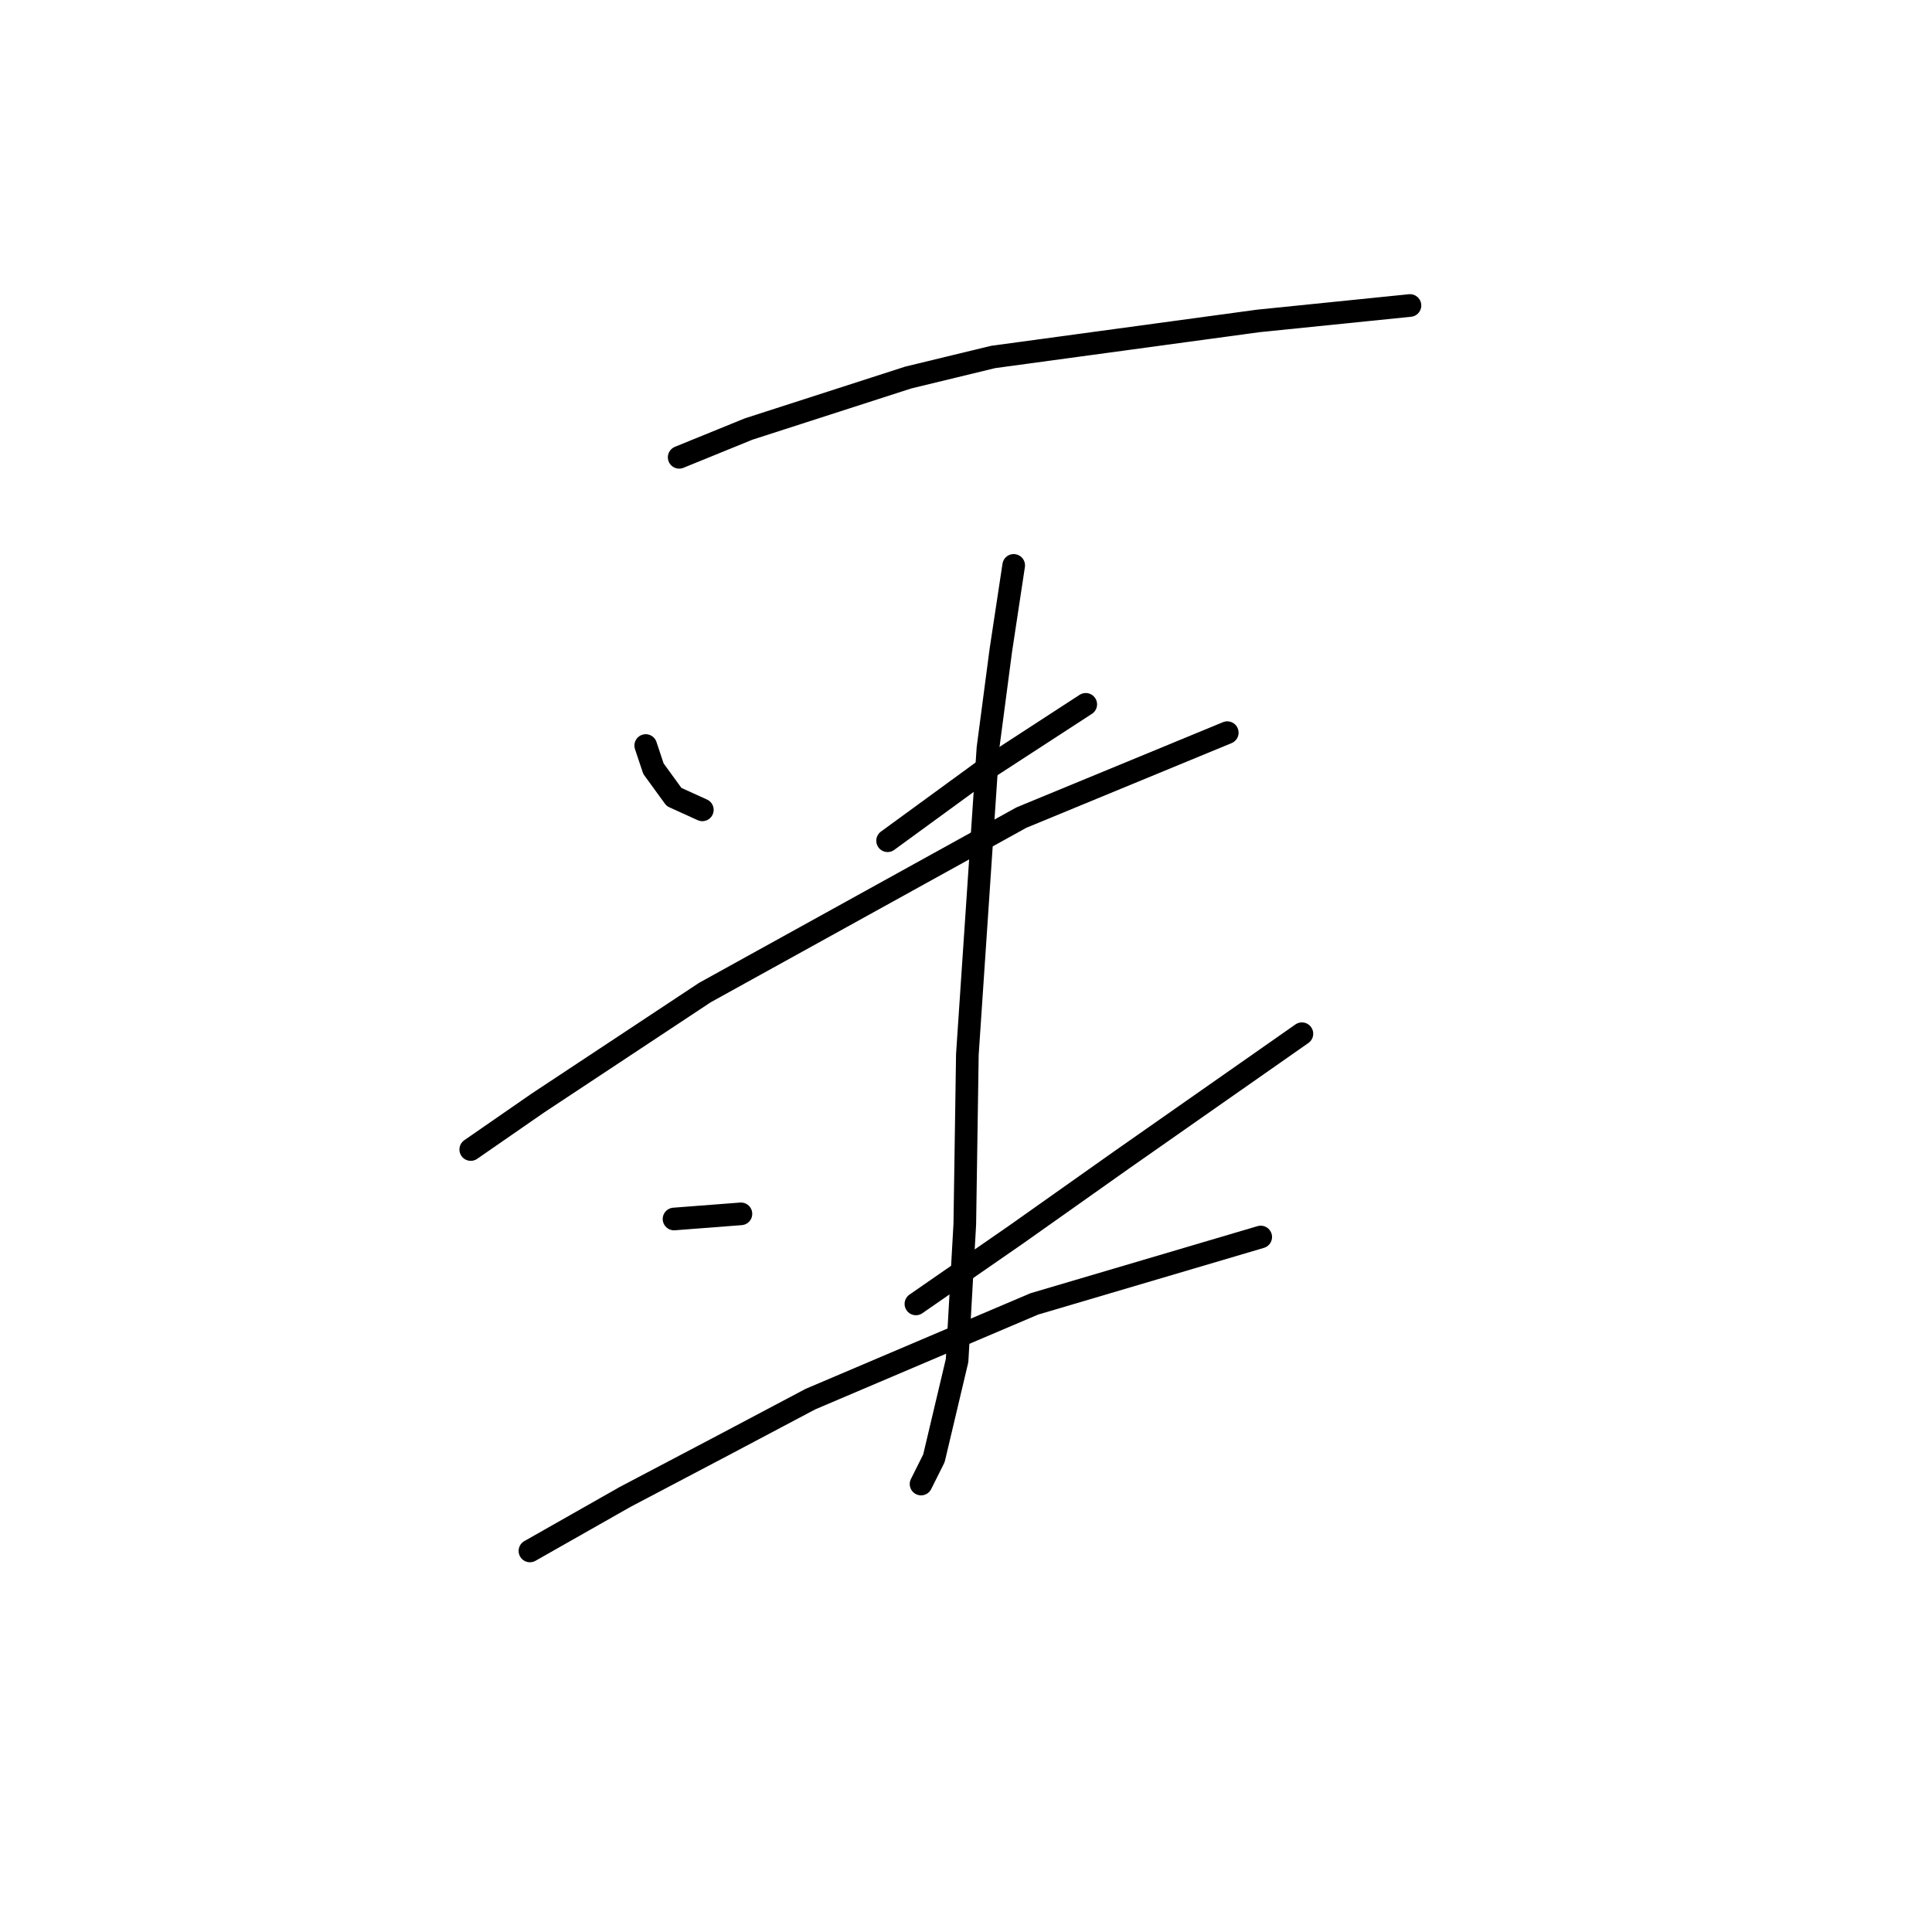<?xml version="1.0" standalone="no"?>
    <svg width="256" height="256" xmlns="http://www.w3.org/2000/svg" version="1.1">
    <polyline stroke="black" stroke-width="3" stroke-linecap="round" fill="transparent" stroke-linejoin="round" points="89.994 60.597 99.2 56.847 120.34 50.027 131.592 47.3 166.711 42.526 186.828 40.48 186.828 40.48 " />
        <polyline stroke="black" stroke-width="3" stroke-linecap="round" fill="transparent" stroke-linejoin="round" points="85.562 98.786 86.585 101.854 89.312 105.605 93.063 107.31 93.063 107.31 " />
        <polyline stroke="black" stroke-width="3" stroke-linecap="round" fill="transparent" stroke-linejoin="round" points="143.867 93.33 130.228 102.195 117.612 111.401 117.612 111.401 " />
        <polyline stroke="black" stroke-width="3" stroke-linecap="round" fill="transparent" stroke-linejoin="round" points="62.376 152.317 71.241 146.18 93.404 131.518 135.343 108.333 162.62 97.081 162.62 97.081 " />
        <polyline stroke="black" stroke-width="3" stroke-linecap="round" fill="transparent" stroke-linejoin="round" points="134.32 74.918 132.615 86.17 130.91 99.126 128.182 139.701 127.841 162.205 126.819 180.276 123.75 193.233 122.045 196.643 122.045 196.643 " />
        <polyline stroke="black" stroke-width="3" stroke-linecap="round" fill="transparent" stroke-linejoin="round" points="89.312 161.523 98.177 160.841 98.177 160.841 " />
        <polyline stroke="black" stroke-width="3" stroke-linecap="round" fill="transparent" stroke-linejoin="round" points="172.508 136.974 148.64 153.681 134.661 163.569 121.363 172.775 121.363 172.775 " />
        <polyline stroke="black" stroke-width="3" stroke-linecap="round" fill="transparent" stroke-linejoin="round" points="70.218 205.508 82.834 198.347 95.791 191.528 107.383 185.391 137.047 172.775 167.052 163.91 167.052 163.91 " />
        </svg>